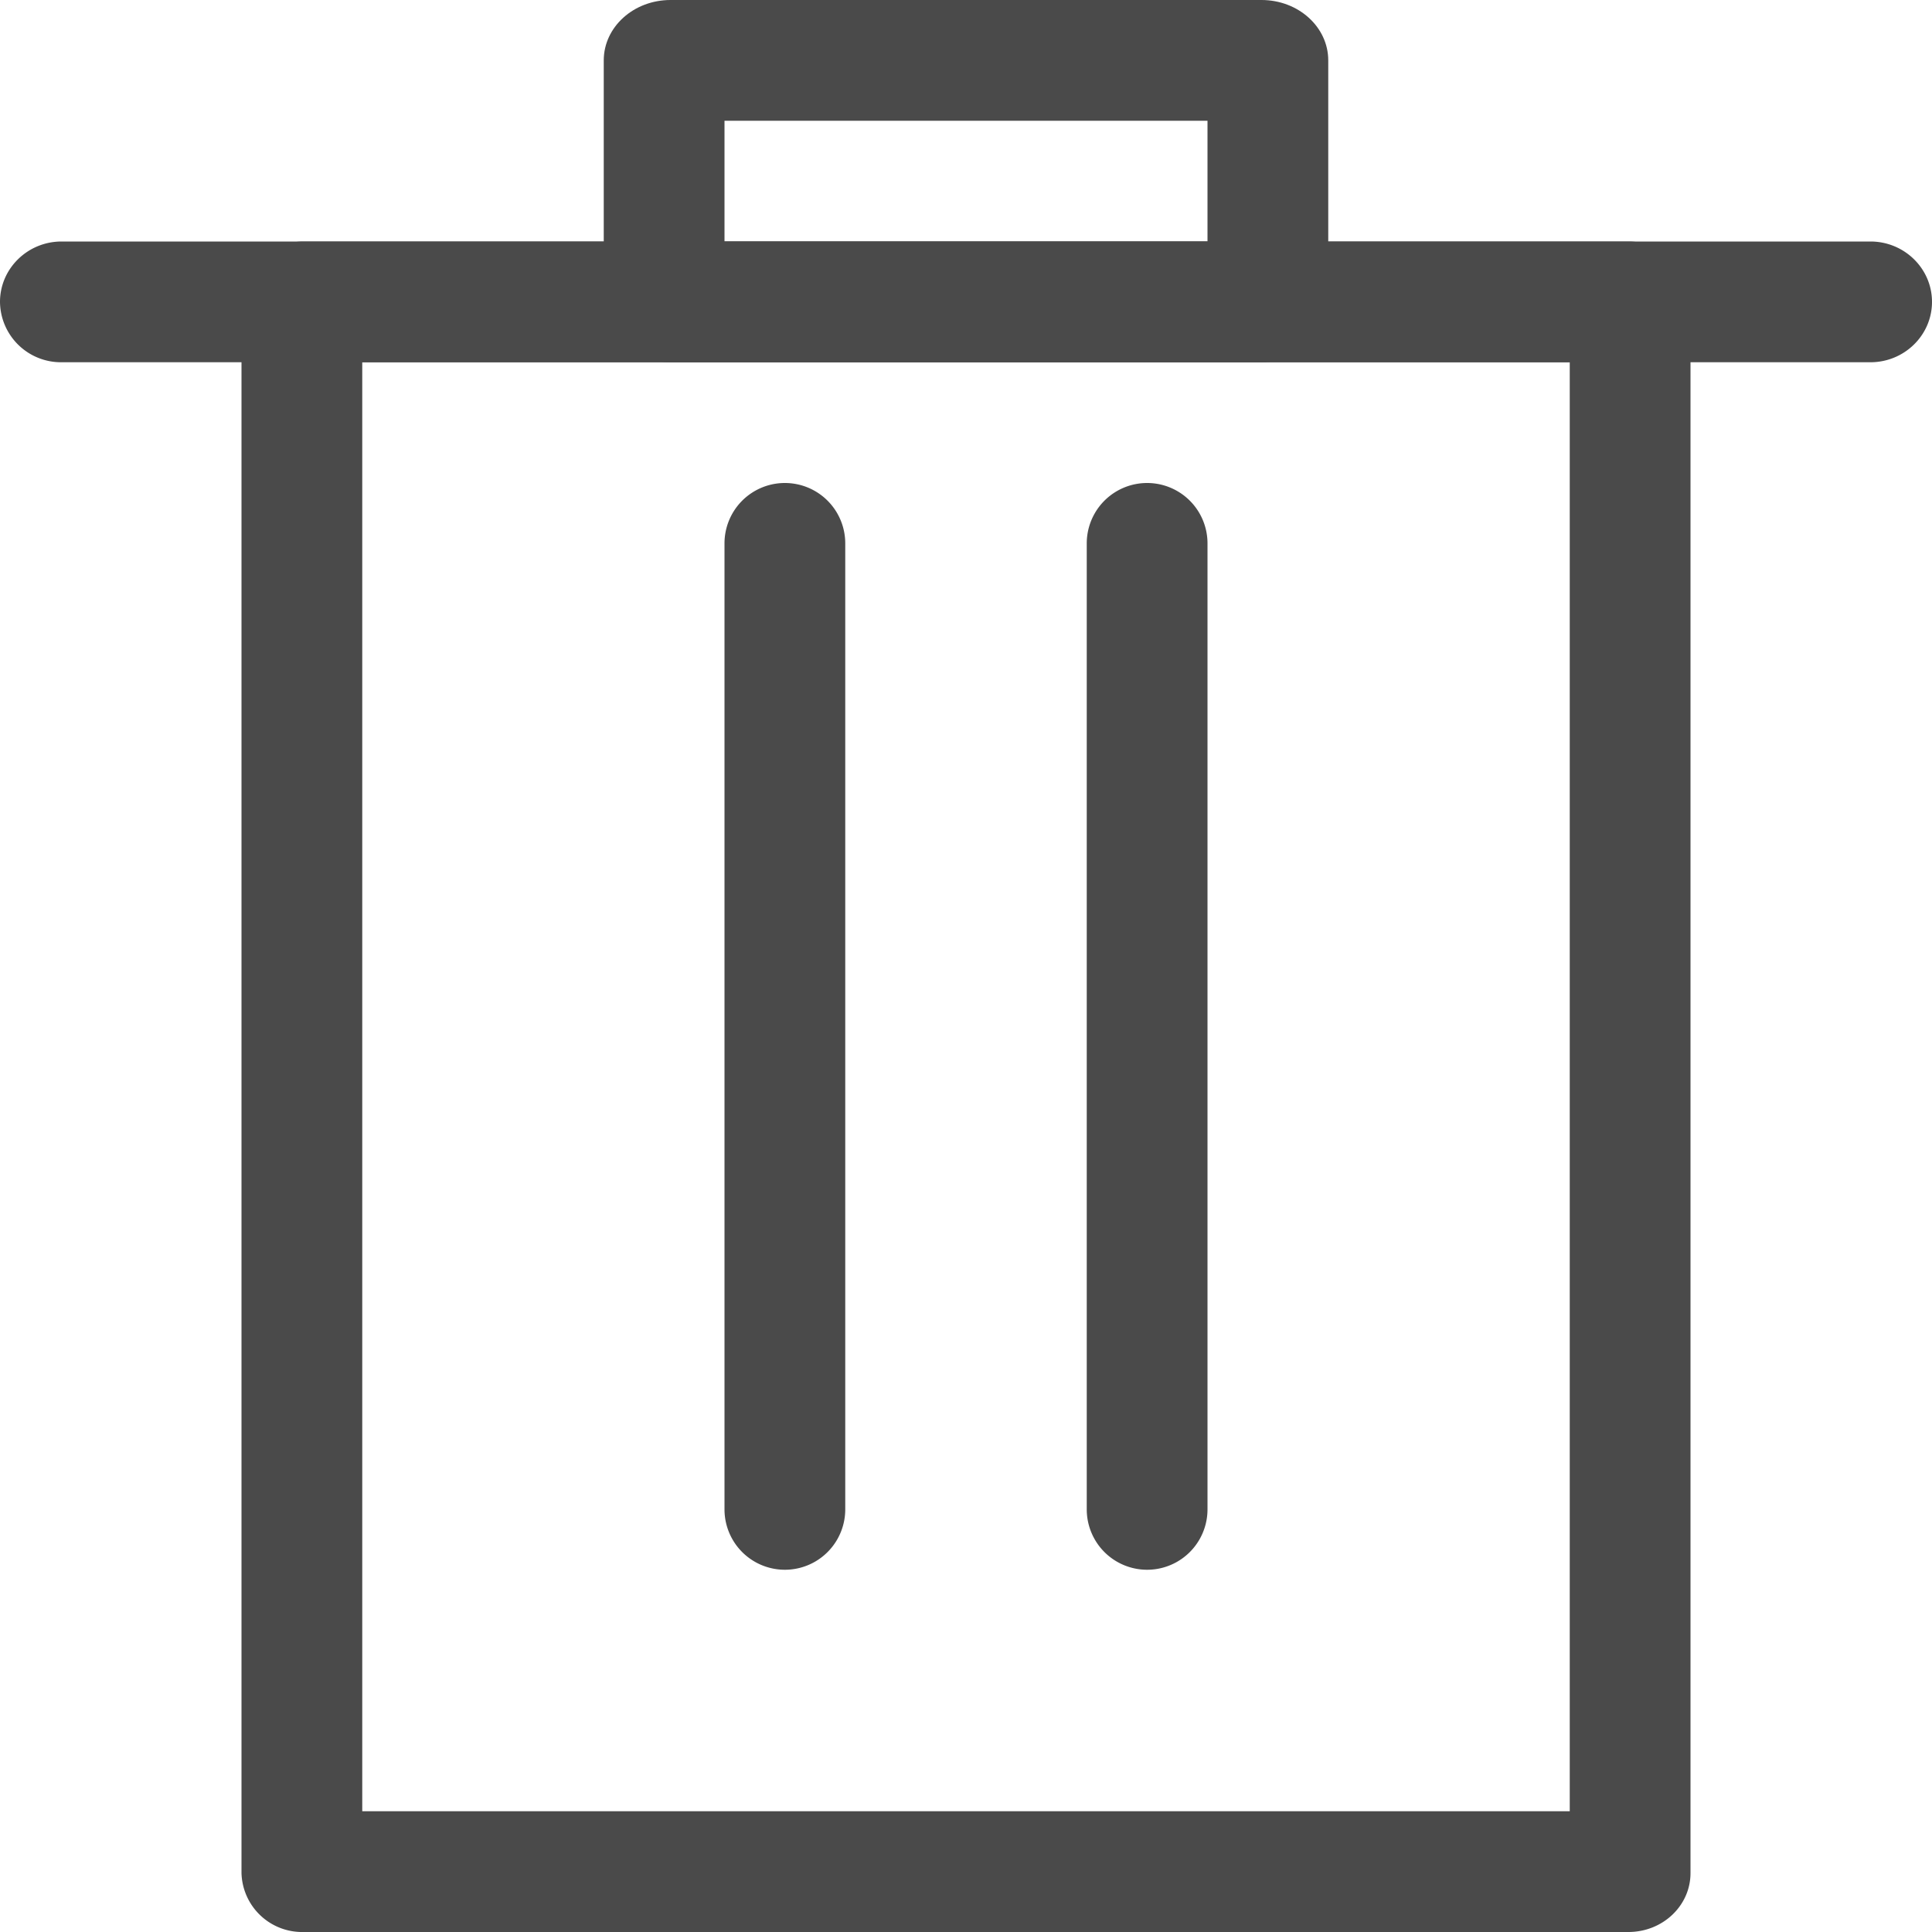 <svg xmlns="http://www.w3.org/2000/svg" width="16" height="16" viewBox="0 0 16 16">
    <g fill="#4A4A4A" fill-rule="nonzero">
        <path d="M2.514 16A.502.502 0 0 1 2 15.512V2.488c0-.27.23-.488.514-.488h10.972c.284 0 .514.219.514.488v13.024c0 .27-.23.488-.514.488H2.514zM13 15V3H3v12h10z"/>
        <path d="M5.553 3C5.247 3 5 2.776 5 2.5v-2c0-.276.247-.5.553-.5h4.894c.306 0 .553.224.553.5v2c0 .276-.247.5-.553.5H5.553zM10 2V1H6v1h4z"/>
        <path d="M.51 3A.505.505 0 0 1 0 2.5c0-.276.229-.5.51-.5h14.98c.281 0 .51.224.51.5s-.229.5-.51.5H.51zM6 4.5a.5.5 0 0 1 1 0v8a.5.5 0 1 1-1 0v-8zM9 4.5a.5.5 0 0 1 1 0v8a.5.5 0 1 1-1 0v-8z"/>
    </g>
</svg>
